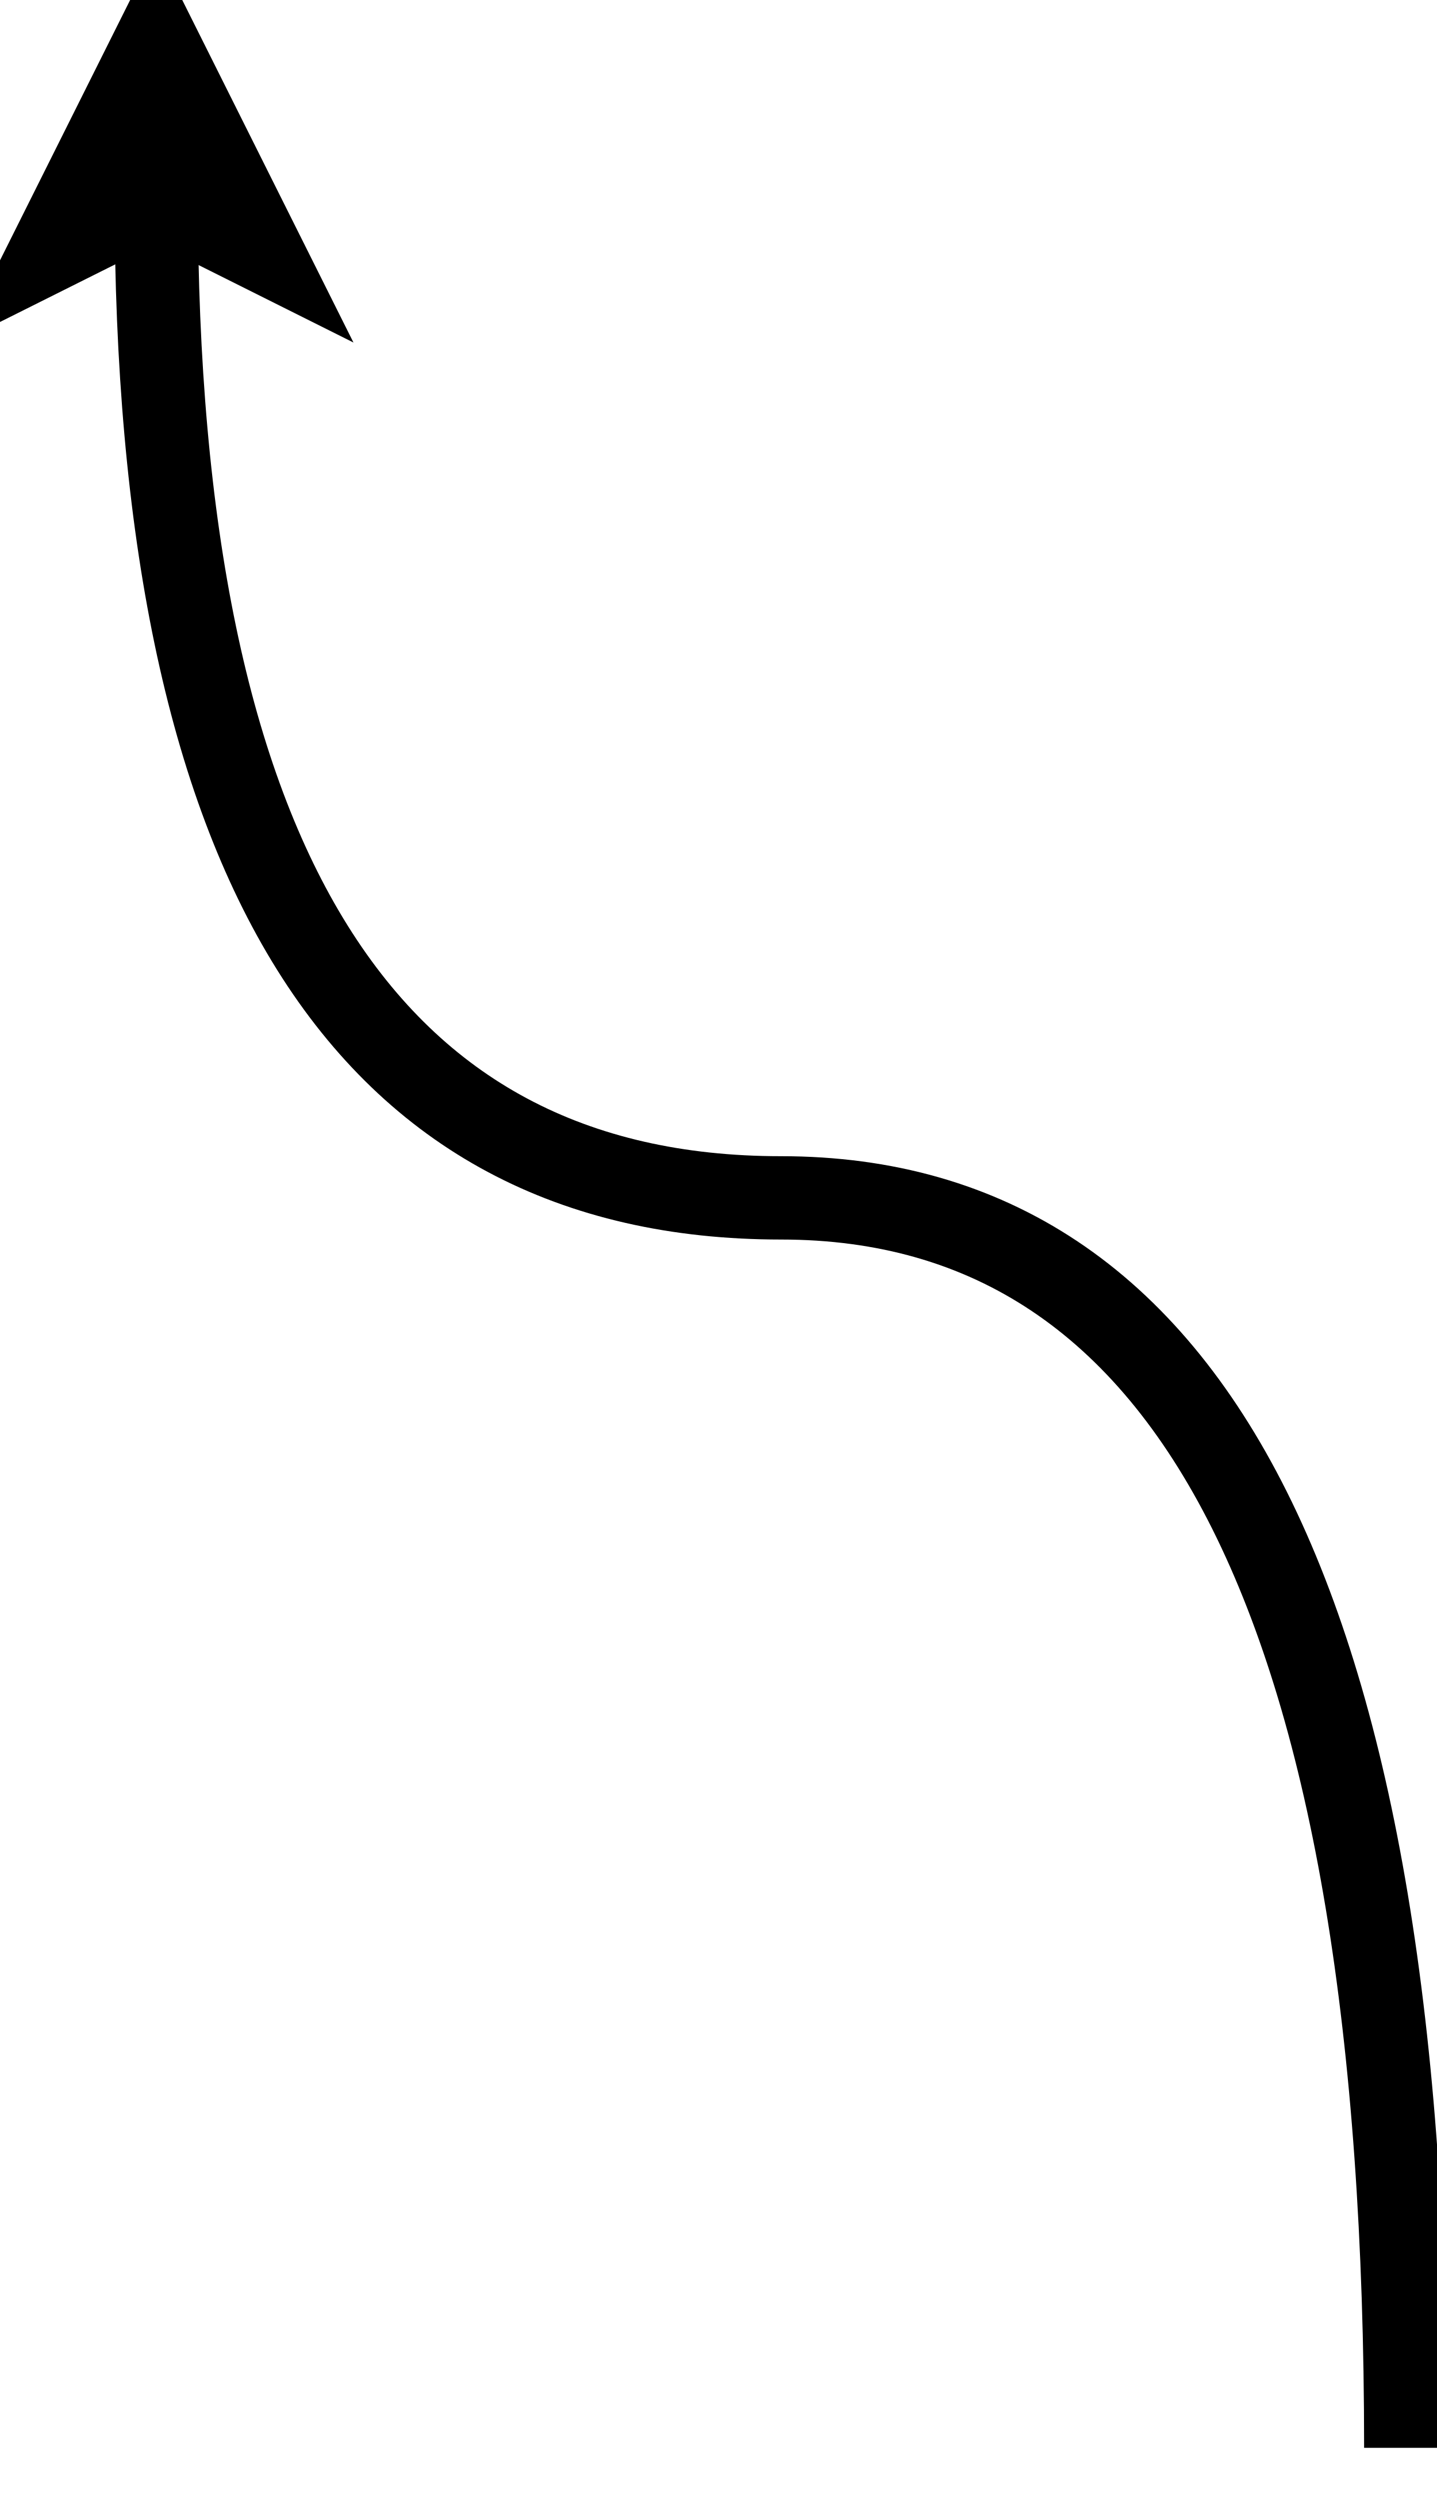 <?xml version="1.0" encoding="UTF-8"?>
<!DOCTYPE svg PUBLIC "-//W3C//DTD SVG 1.1//EN" "http://www.w3.org/Graphics/SVG/1.1/DTD/svg11.dtd">
<svg xmlns="http://www.w3.org/2000/svg" xmlns:xlink="http://www.w3.org/1999/xlink" version="1.1" width="69px" height="120px" viewBox="-0.5 -0.5 69 120" content="&lt;mxfile host=&quot;www.diagrameditor.com&quot; modified=&quot;2021-05-31T18:53:34.521Z&quot; agent=&quot;Mozilla/5.0 (Windows NT 10.0; Win64; x64) AppleWebKit/537.36 (KHTML, like Gecko) Chrome/91.0.447.77 Safari/537.36 Edg/91.0.864.37&quot; etag=&quot;gTbySIGmiPr3JPcZTWqR&quot; version=&quot;12.1.3&quot; pages=&quot;1&quot;&gt;&lt;diagram id=&quot;6x6hAVsPuKoTLpNerjQf&quot; name=&quot;Page-1&quot;&gt;lZNRT4MwFIV/DY8mQHHhVeecLybqTEx8a9o76CwU28KGv95iW6AjS+YLoV9Pz72cXiK0rk5biZvyWVDgURrTU4QeojTNkpV5DqC3YJXHFhSSUYuSCezYDzjoZS2joAKhFoJr1oSQiLoGogOGpRTHULYXPKza4AIWYEcwX9IPRnVpaX4bT/wJWFH6yknsdirsxQ6oElNxnCG0idBaCqHtW3VaAx+y87nYc48XdsfGJNT6mgOEH7a77KA+1dt3lwPak/fXG+fSYd66D3bN6t4nQFrZweCRROgeano3pGqWhGOlGDGw1BV3+0pL8TUmlRli/YAuYp76TsY0zBSBqEDL3kiOU94+7nIWtWcSONasC+2xu/ZitBsrvAhmCqexm9A0cz5uQDN/X95CiVYScKfm+Z4ZJXlohOIzI41lAXphZPLE/UzWDAJ1fcNoFf+vr1BvXmwHfjW7gwn9zZJfTjNr5dOPjza/&lt;/diagram&gt;&lt;/mxfile&gt;"><defs/><g><path d="M 67 117 Q 67 57 37 57 Q 7 57 7 8.97" fill="none" stroke="#000000" stroke-width="4" stroke-miterlimit="10" pointer-events="none"/><path d="M 7 1.47 L 12 11.47 L 7 8.97 L 2 11.47 Z" fill="#000000" stroke="#000000" stroke-width="4" stroke-miterlimit="10" pointer-events="none"/></g></svg>